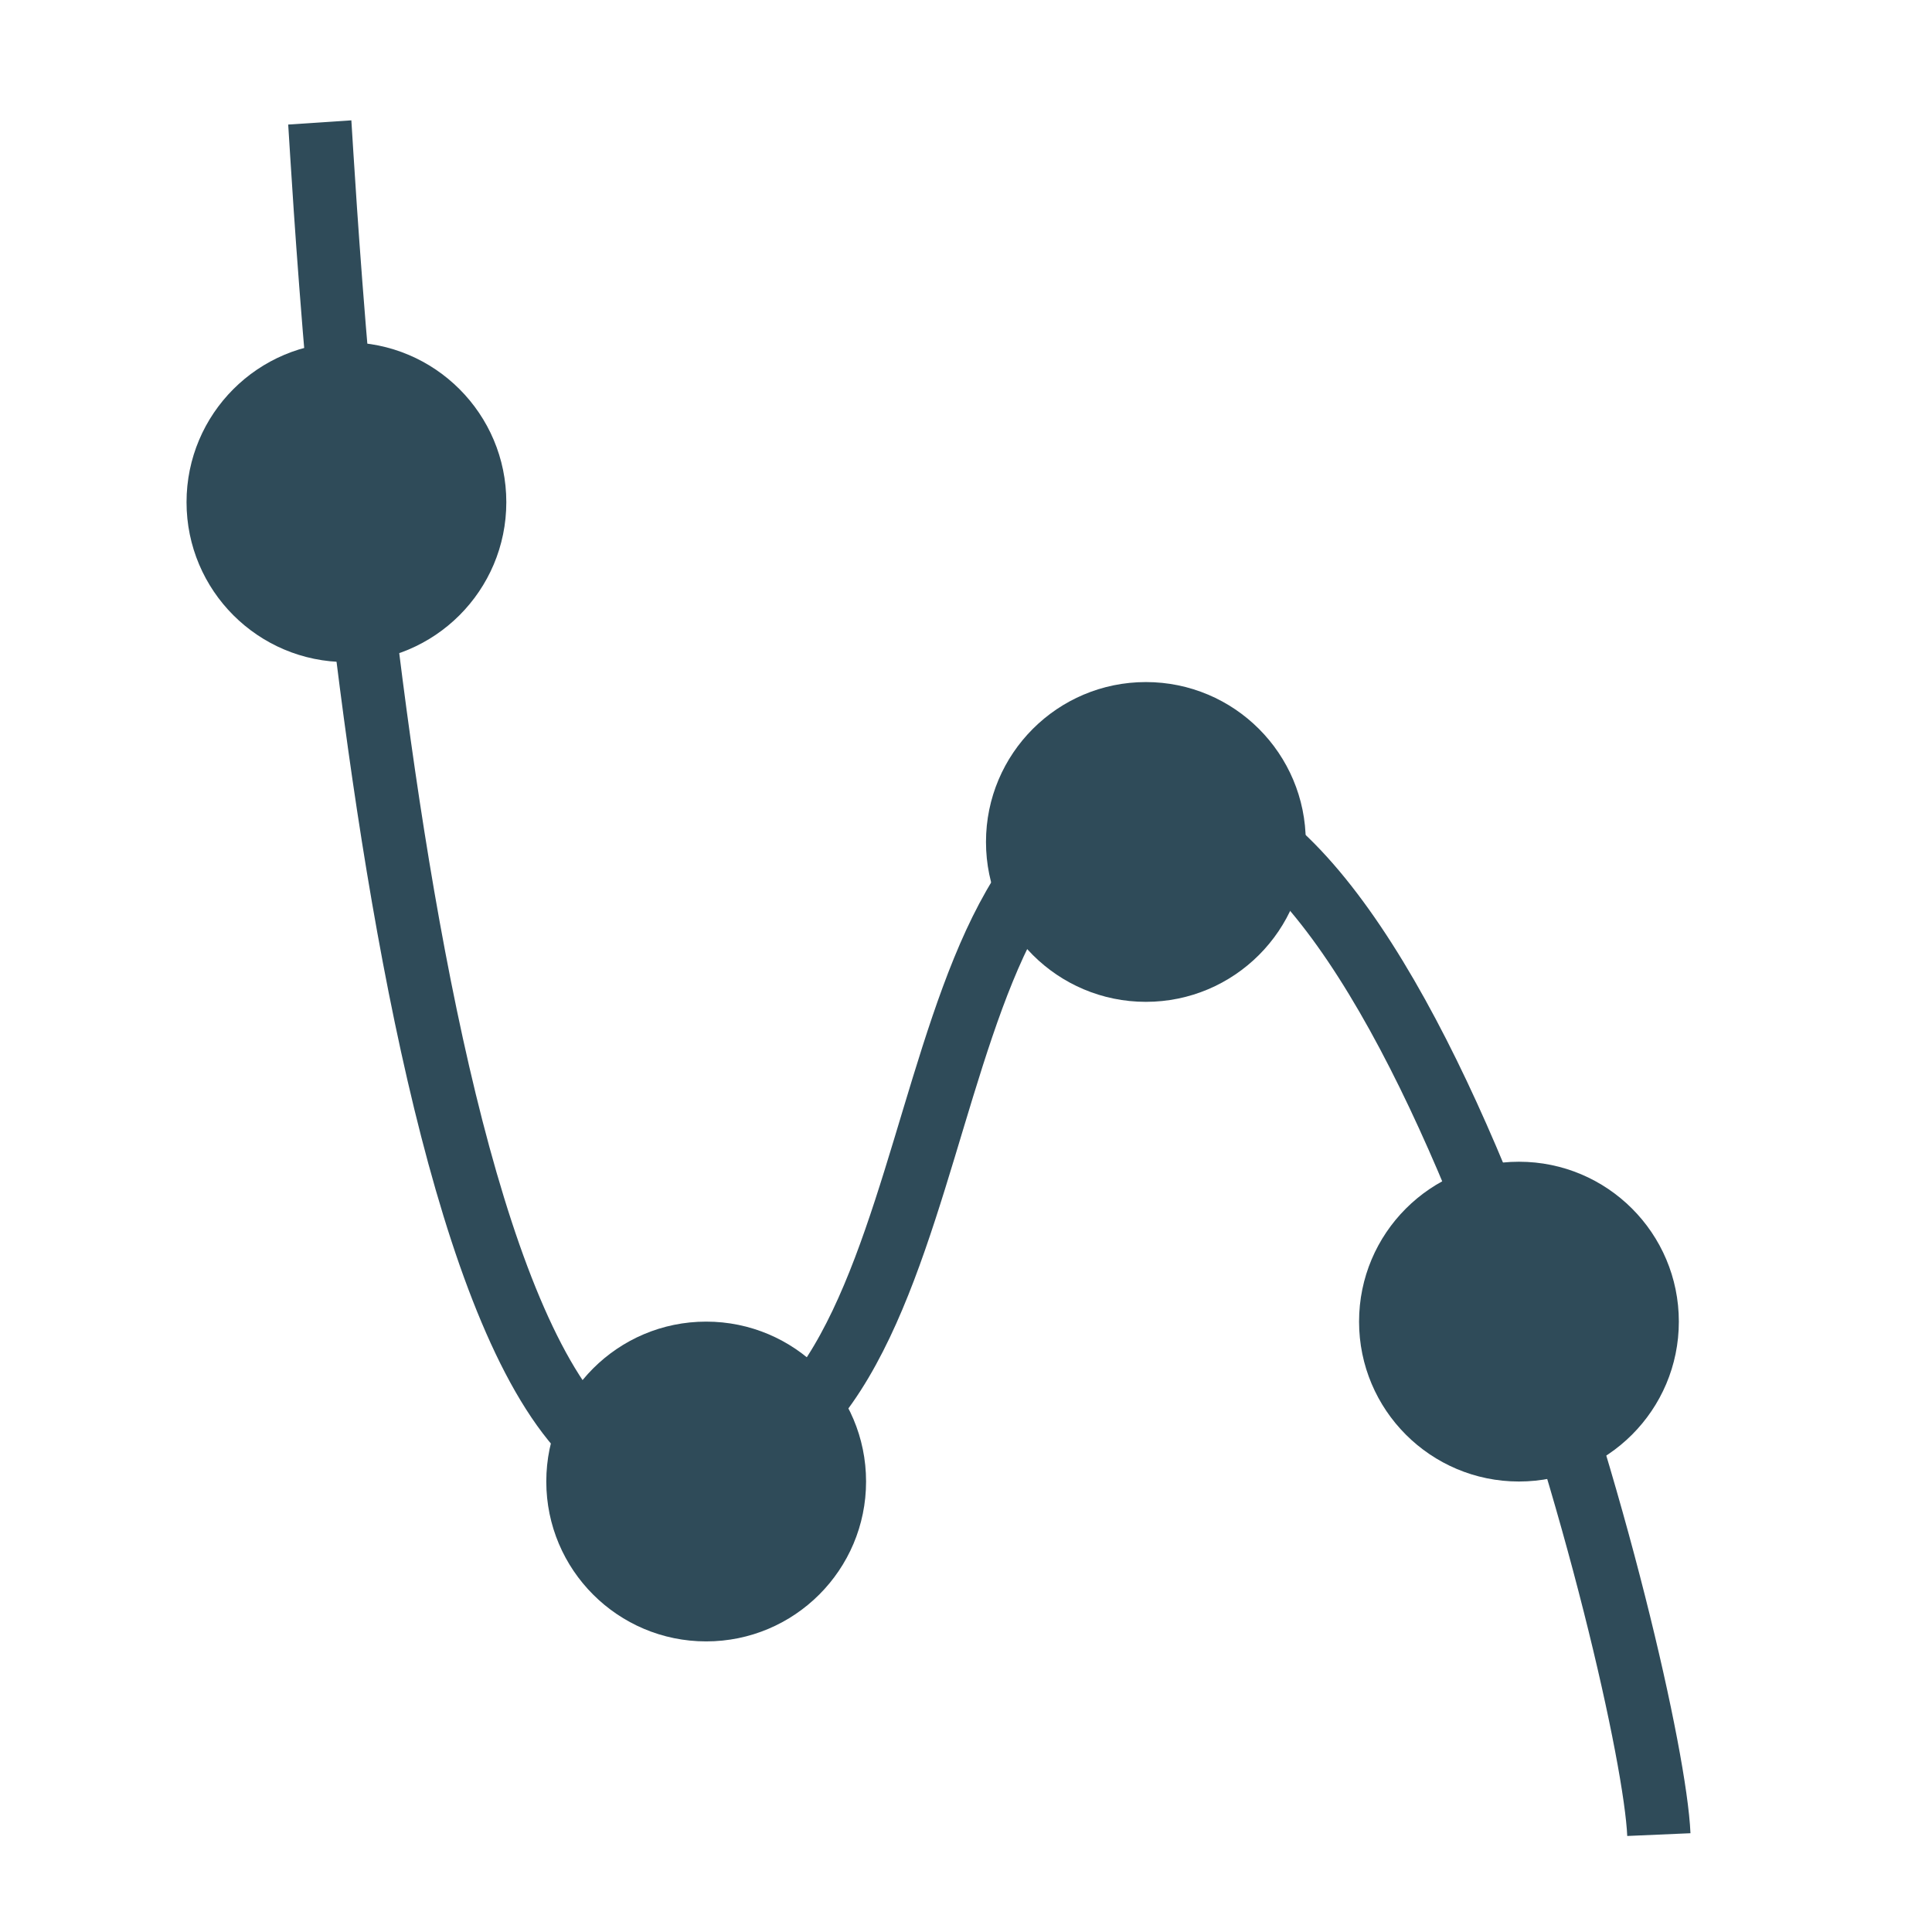 <?xml version="1.0" encoding="utf-8"?>
<!-- Generator: Adobe Illustrator 24.3.0, SVG Export Plug-In . SVG Version: 6.00 Build 0)  -->
<svg version="1.1"
	 id="svg2992" inkscape:export-filename="C:\projects\GRAPH\resources-graph\icons\polyline.png" inkscape:export-xdpi="90" inkscape:export-ydpi="90" inkscape:version="0.92.3 (2405546, 2018-03-11)" sodipodi:docname="polyline.svg" xmlns:cc="http://creativecommons.org/ns#" xmlns:dc="http://purl.org/dc/elements/1.1/" xmlns:inkscape="http://www.inkscape.org/namespaces/inkscape" xmlns:rdf="http://www.w3.org/1999/02/22-rdf-syntax-ns#" xmlns:sodipodi="http://sodipodi.sourceforge.net/DTD/sodipodi-0.dtd" xmlns:svg="http://www.w3.org/2000/svg"
	 xmlns="http://www.w3.org/2000/svg" xmlns:xlink="http://www.w3.org/1999/xlink" x="0px" y="0px" viewBox="0 0 29 29"
	 style="enable-background:new 0 0 29 29;" xml:space="preserve">
<style type="text/css">
	.st0{fill:none;stroke:#2F4B59;stroke-width:0.95;}
	.st1{fill:#2F4B59;}
</style>
<sodipodi:namedview  bordercolor="#666666" borderopacity="1.0" guidetolerance="10000" id="base" inkscape:current-layer="layer1" inkscape:cx="-2.4550897" inkscape:cy="10.039125" inkscape:document-units="px" inkscape:object-nodes="true" inkscape:pageopacity="0.0" inkscape:pageshadow="2" inkscape:snap-grids="true" inkscape:snap-nodes="true" inkscape:window-height="1387" inkscape:window-maximized="1" inkscape:window-width="2560" inkscape:window-x="-8" inkscape:window-y="-8" inkscape:zoom="16" objecttolerance="10000" pagecolor="#ffffff" showgrid="true">
	
		<inkscape:grid  dotted="false" empspacing="1" enabled="true" id="grid3000" originx="0" originy="0" snapvisiblegridlinesonly="true" spacingx="0.5" spacingy="0.5" type="xygrid" visible="true">
		</inkscape:grid>
</sodipodi:namedview>
<g id="layer1_2_" transform="translate(0,-1023.362)" inkscape:groupmode="layer" inkscape:label="Capa 1">
	<path id="path3797_2_" inkscape:connector-curvature="0" sodipodi:nodetypes="cccc" class="st0" d="M4.8,1025.2
		c0.1,1.5,1.1,20.3,5.2,20.3c4.6,0,3.3-9.7,7.3-10.1c4-0.5,7.5,13.2,7.6,15.5"/>
	<circle id="path2984-1_2_" class="st1" cx="5.2" cy="1030.9" r="2.4"/>
	<circle id="path2984-1-3_2_" class="st1" cx="22.8" cy="1043.2" r="2.4"/>
	<circle id="path2984-1-77_2_" class="st1" cx="10.6" cy="1045.6" r="2.4"/>
	<circle id="path2984-1-77-6_2_" class="st1" cx="17.2" cy="1036" r="2.4"/>
</g>
</svg>
